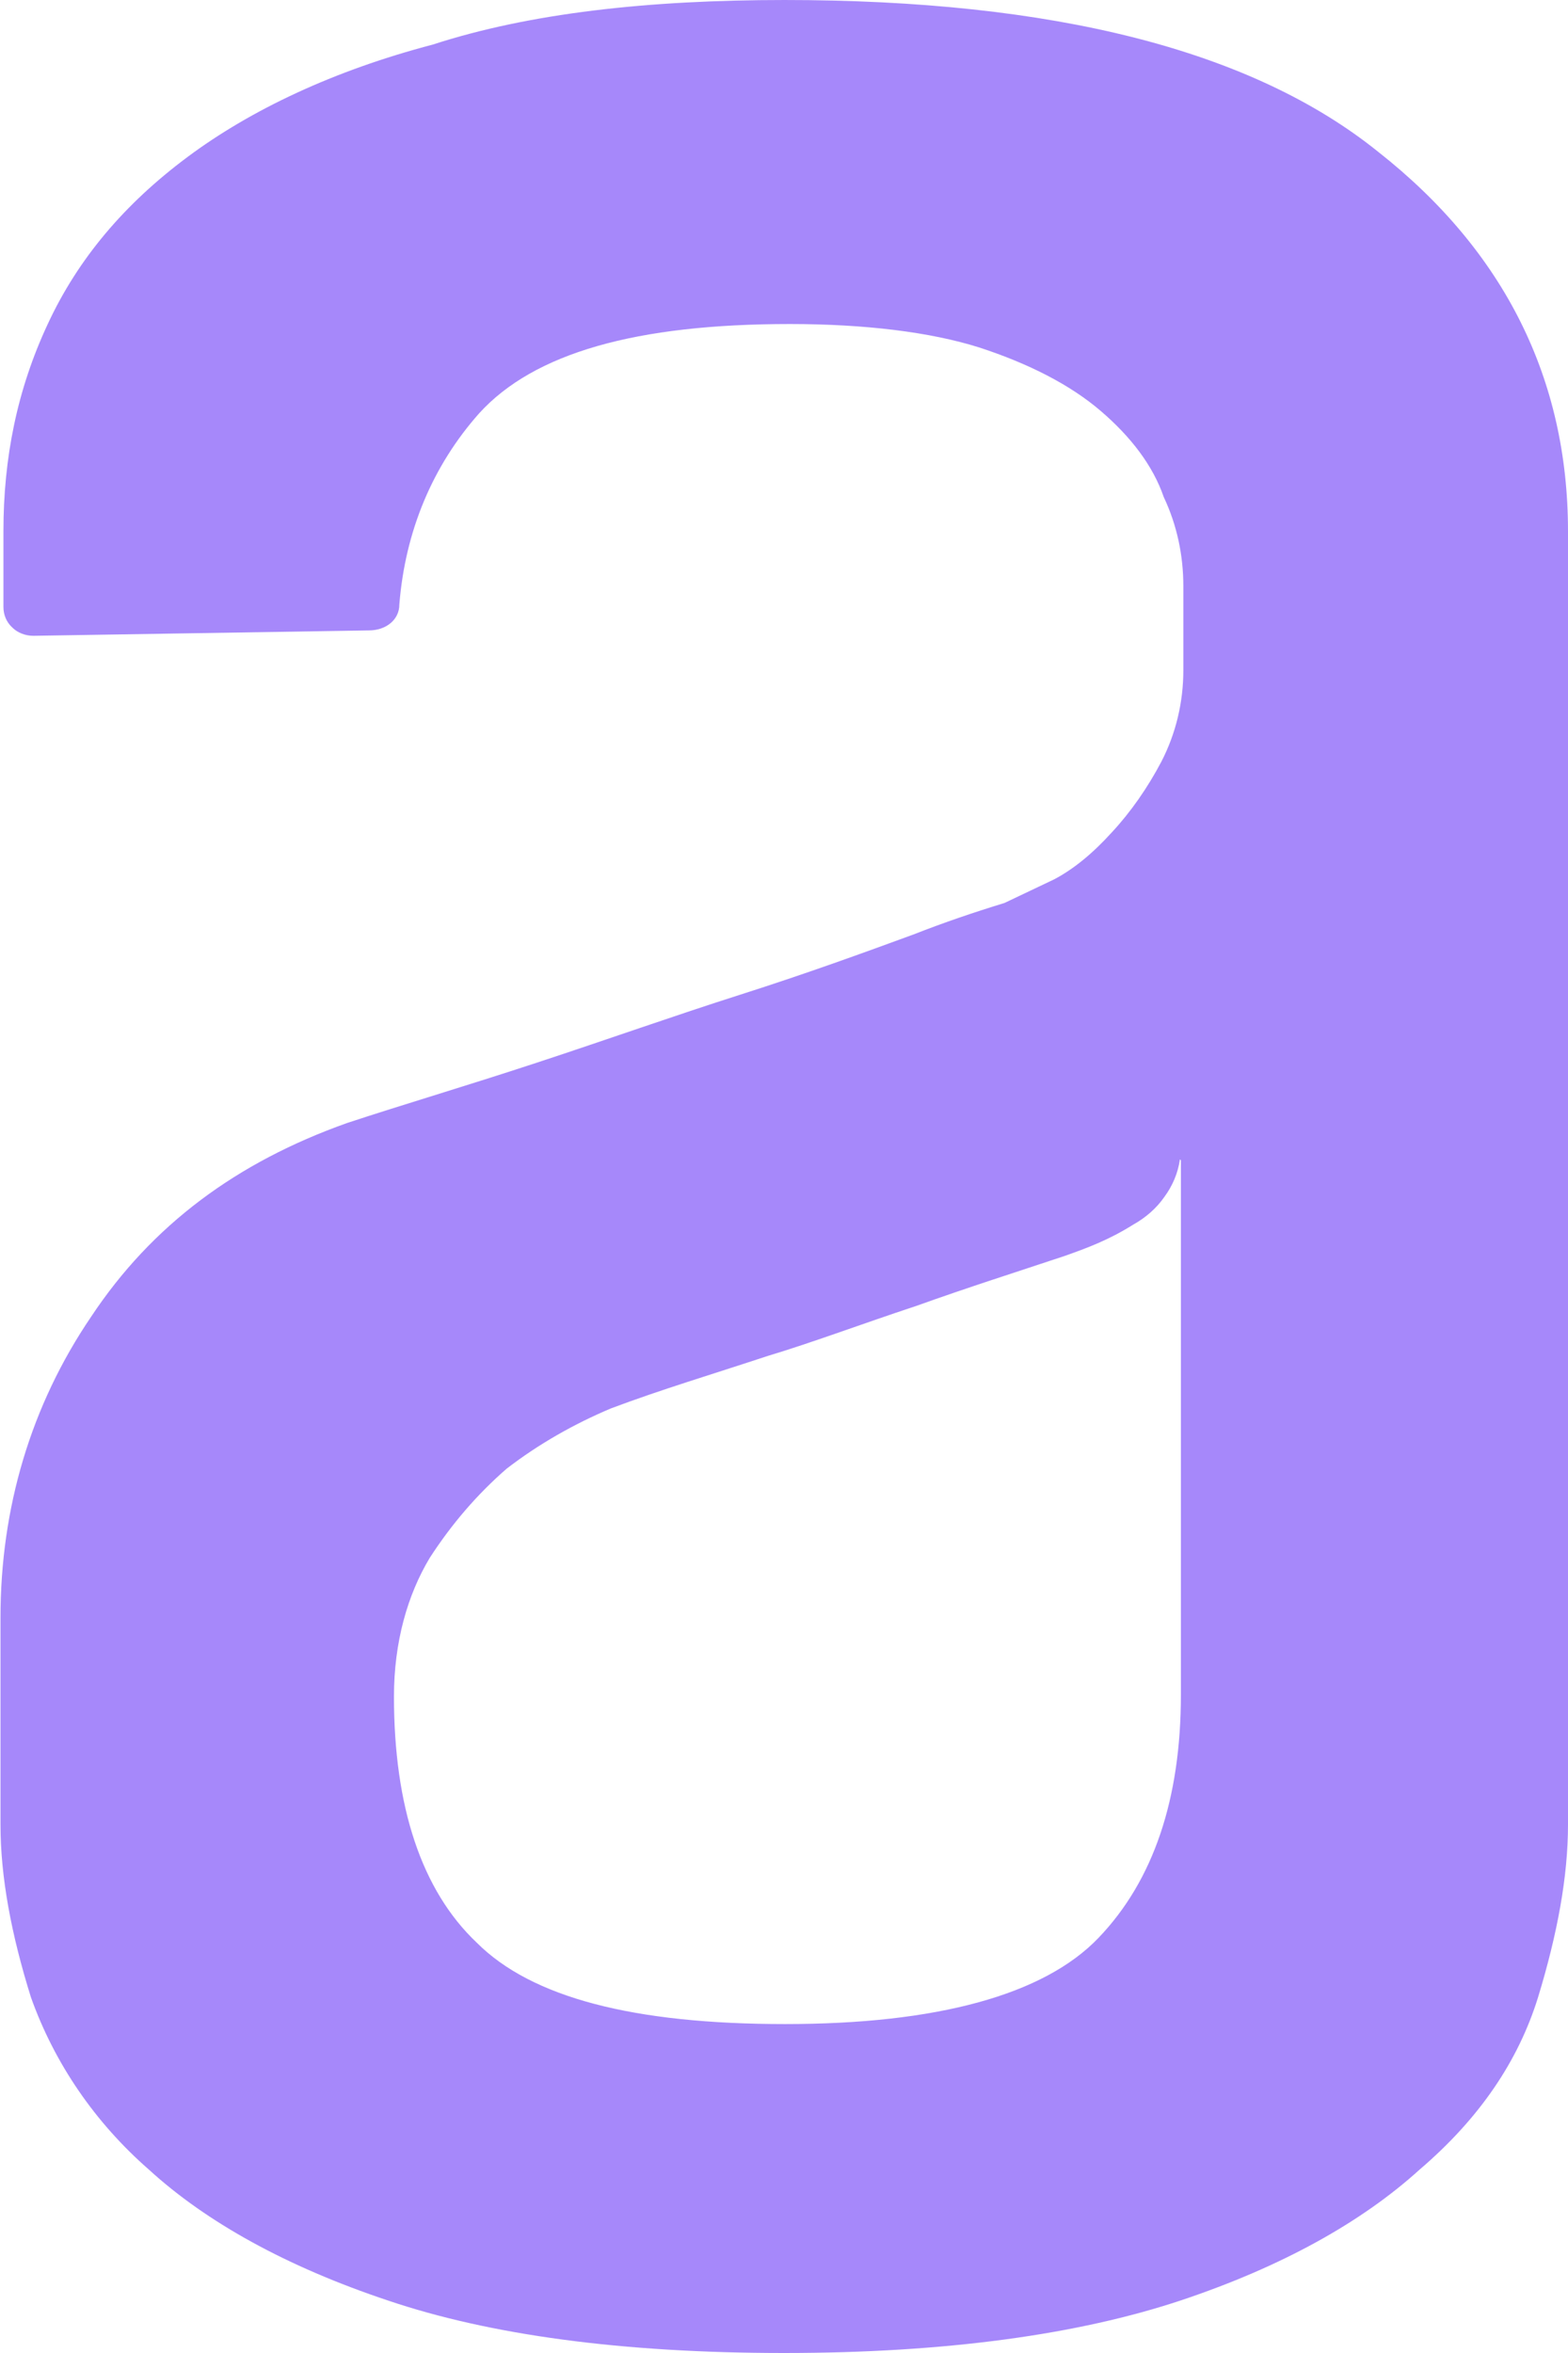 <?xml version="1.0" encoding="UTF-8"?>
<svg id="Camada_2" data-name="Camada 2" xmlns="http://www.w3.org/2000/svg" viewBox="0 0 32 48">
  <defs>
    <style>
      .cls-1 {
        fill: #a688fa;;
        fill-rule: evenodd;
      }
    </style>
  </defs>
  <g id="Camada_1-2" data-name="Camada 1">
    <path class="cls-1" d="m24.08,23.65c-.04.28-.15.54-.32.77-.16.23-.38.42-.63.56-.51.32-.95.48-1.4.64-.96.32-1.97.64-3.03,1.02-1.12.37-2.13.75-3.03,1.02-1.12.37-2.19.69-3.2,1.07-.76.32-1.48.73-2.13,1.23-.61.53-1.13,1.14-1.57,1.82-.45.75-.73,1.71-.73,2.83,0,2.24.56,3.95,1.69,5.02,1.12,1.12,3.2,1.66,6.29,1.66s5.28-.59,6.4-1.76c1.12-1.17,1.68-2.83,1.68-4.96v-10.9h0ZM16,0c5.5,0,9.55,1.02,12.13,3.1,2.58,2.03,3.87,4.64,3.87,7.74v26.38c0,1.07-.22,2.24-.61,3.52-.4,1.29-1.18,2.46-2.42,3.52-1.18,1.07-2.81,1.98-4.88,2.67-2.08.69-4.77,1.07-8.09,1.07s-6.01-.37-8.08-1.07c-2.07-.69-3.71-1.6-4.88-2.67-1.1-.96-1.93-2.17-2.41-3.52-.4-1.28-.62-2.45-.62-3.52v-4.22c0-2.24.62-4.33,1.85-6.14,1.24-1.87,2.97-3.15,5.22-3.95,1.12-.37,2.41-.75,3.87-1.23,1.46-.48,2.81-.96,4.16-1.39,1.35-.43,2.53-.86,3.54-1.23.61-.24,1.23-.45,1.85-.64l1.01-.48c.4-.21.79-.53,1.18-.96.39-.42.73-.91,1.01-1.44.3-.58.45-1.22.45-1.87v-1.71c0-.63-.13-1.25-.4-1.82-.22-.64-.67-1.23-1.29-1.76-.62-.53-1.46-.96-2.47-1.29-1.01-.32-2.36-.48-3.87-.48-3.14,0-5.22.59-6.34,1.82-.95,1.07-1.51,2.4-1.63,3.9,0,.32-.28.53-.62.53l-6.85.11c-.16,0-.32-.06-.43-.17-.12-.11-.18-.26-.18-.42v-1.54c0-1.5.28-2.89.9-4.22.62-1.34,1.57-2.46,2.86-3.42,1.29-.96,2.98-1.76,5-2.29,1.97-.64,4.38-.91,7.19-.91h0Z"/>
  </g>
</svg>